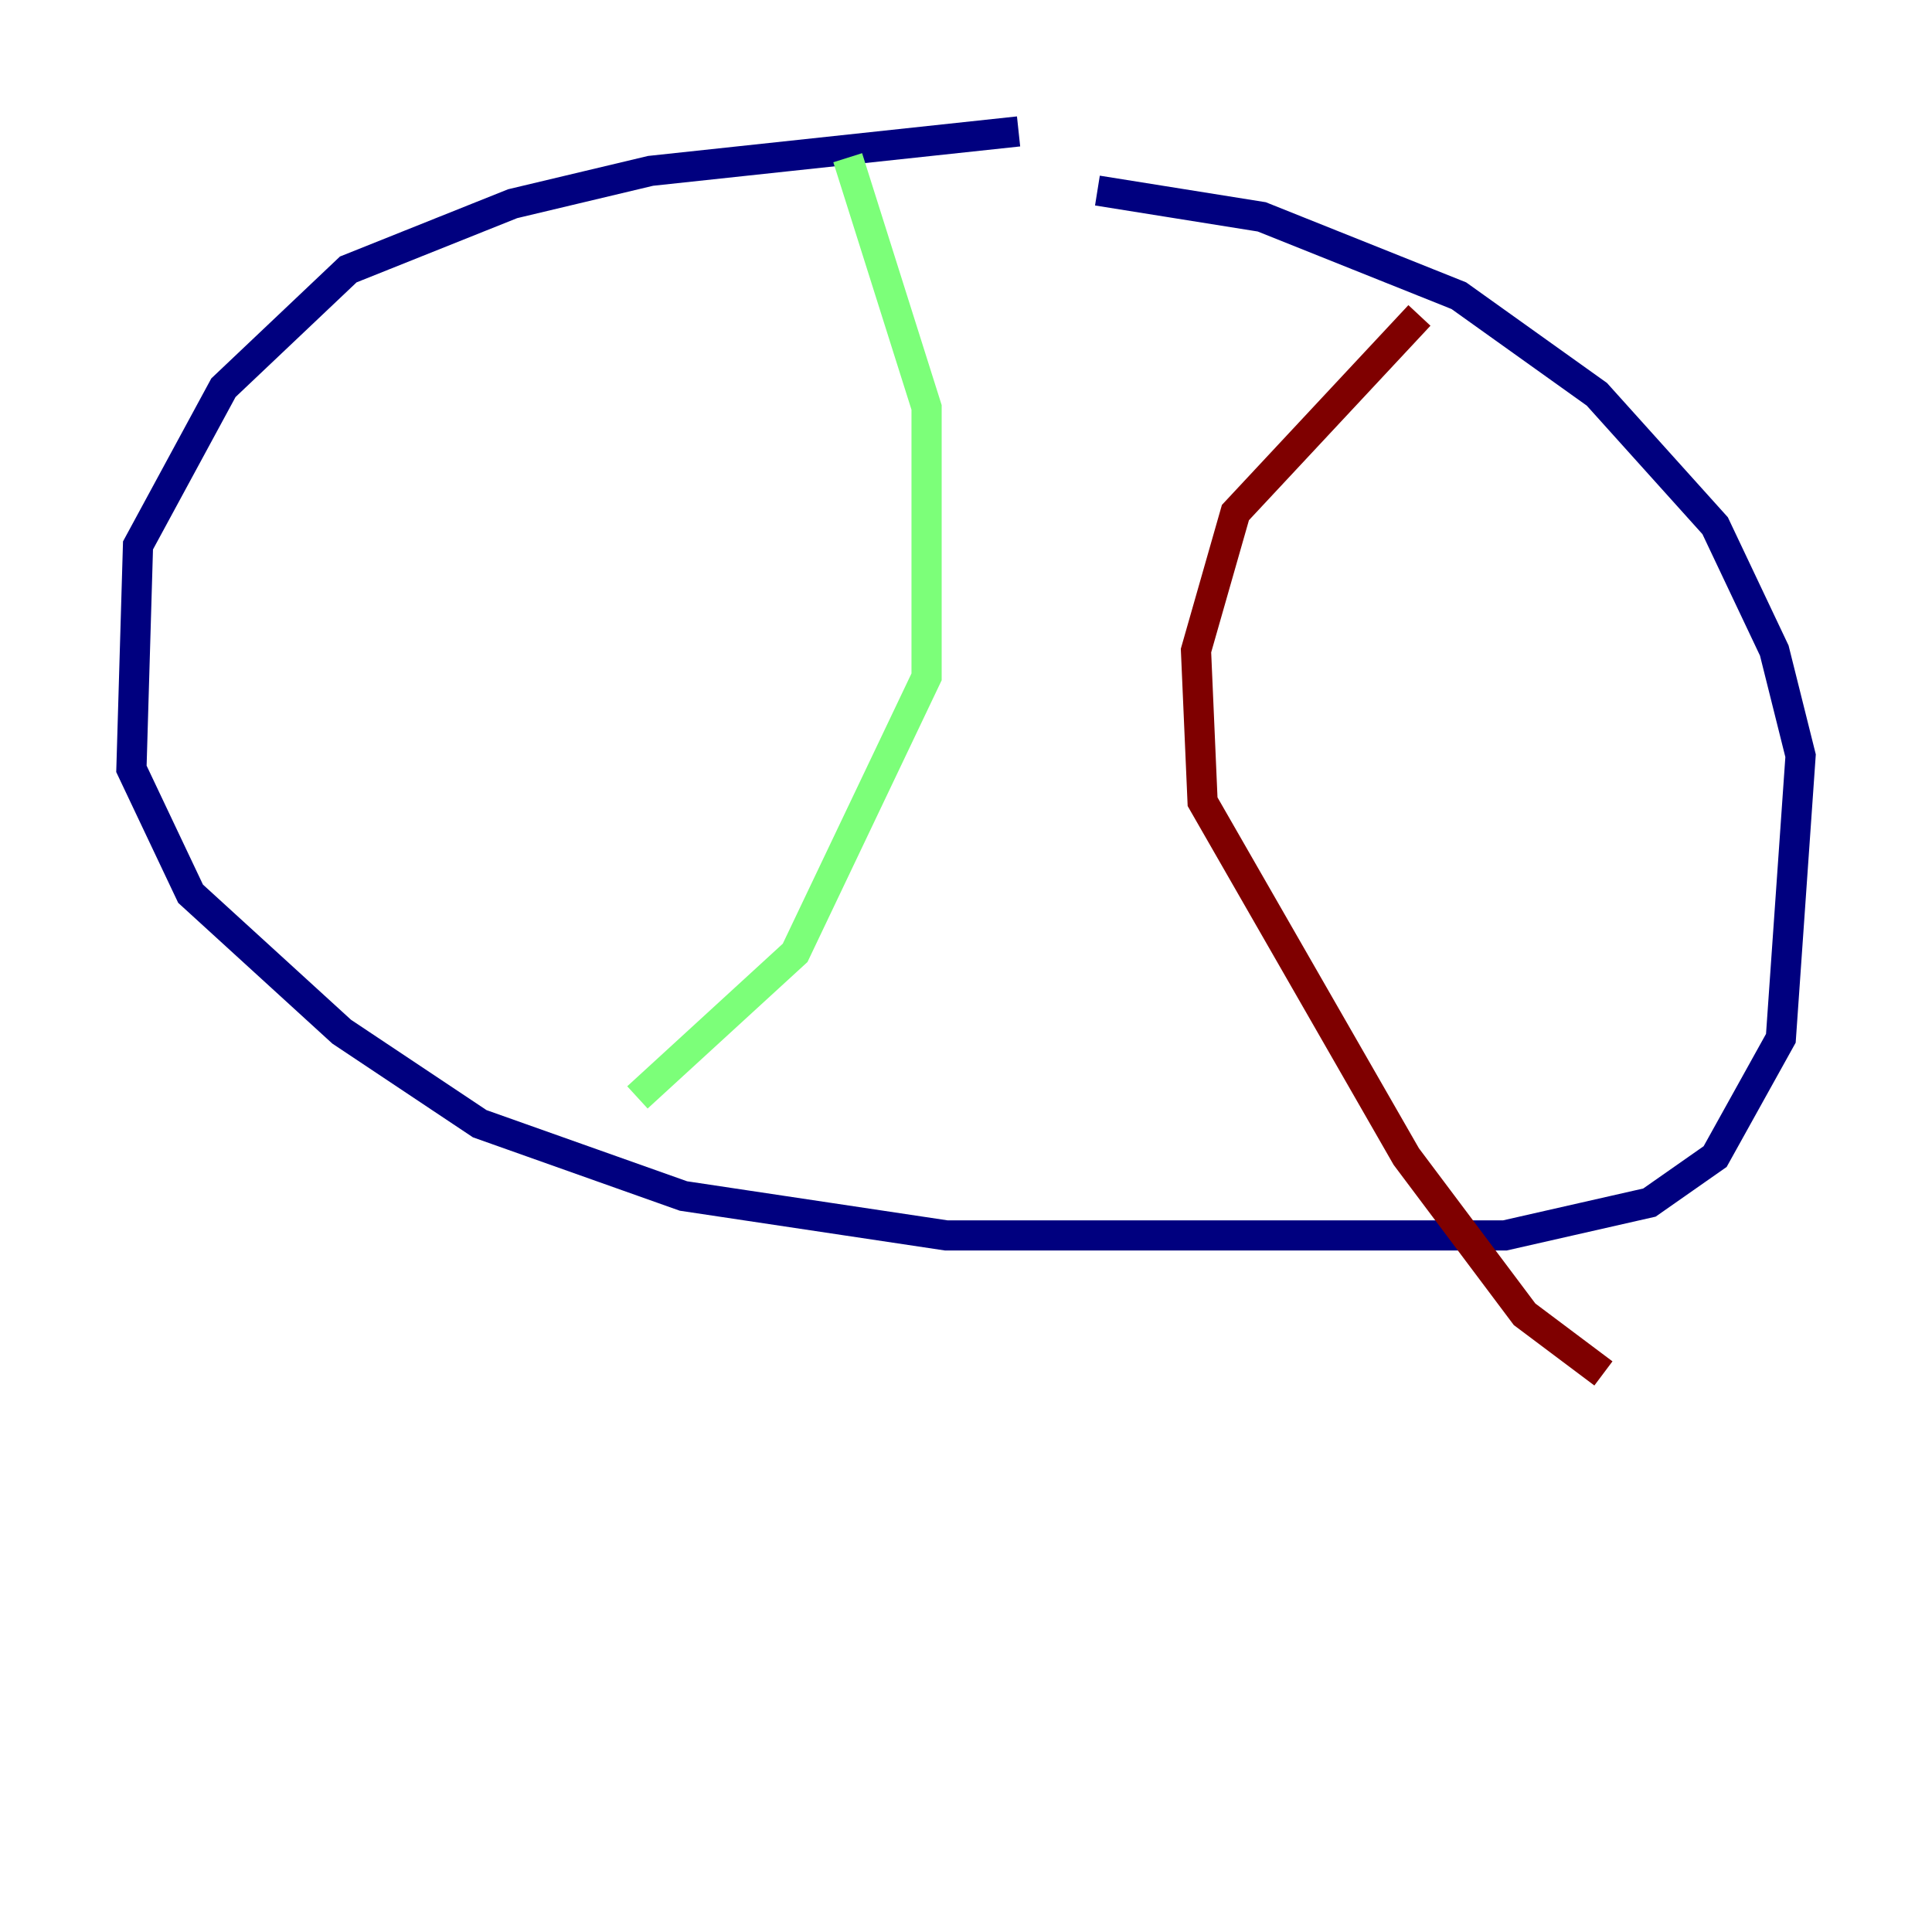 <?xml version="1.0" encoding="utf-8" ?>
<svg baseProfile="tiny" height="128" version="1.2" viewBox="0,0,128,128" width="128" xmlns="http://www.w3.org/2000/svg" xmlns:ev="http://www.w3.org/2001/xml-events" xmlns:xlink="http://www.w3.org/1999/xlink"><defs /><polyline fill="none" points="67.483,8.707 43.102,11.32 33.959,13.497 23.075,17.85 14.803,25.687 9.143,36.136 8.707,50.939 12.626,59.211 22.64,68.354 31.782,74.449 45.279,79.238 62.694,81.85 99.701,81.85 109.279,79.674 113.633,76.626 117.986,68.789 119.293,50.068 117.551,43.102 113.633,34.83 105.796,26.122 96.653,19.592 83.592,14.367 72.707,12.626" stroke="#00007f" stroke-width="2" /><polyline fill="none" points="56.163,10.449 61.388,26.993 61.388,44.843 52.68,63.129 42.231,72.707" stroke="#7cff79" stroke-width="2" /><polyline fill="none" points="94.041,20.898 81.85,33.959 79.238,43.102 79.674,53.116 93.17,76.626 101.007,87.075 106.231,90.993" stroke="#7f0000" stroke-width="2" /></svg>